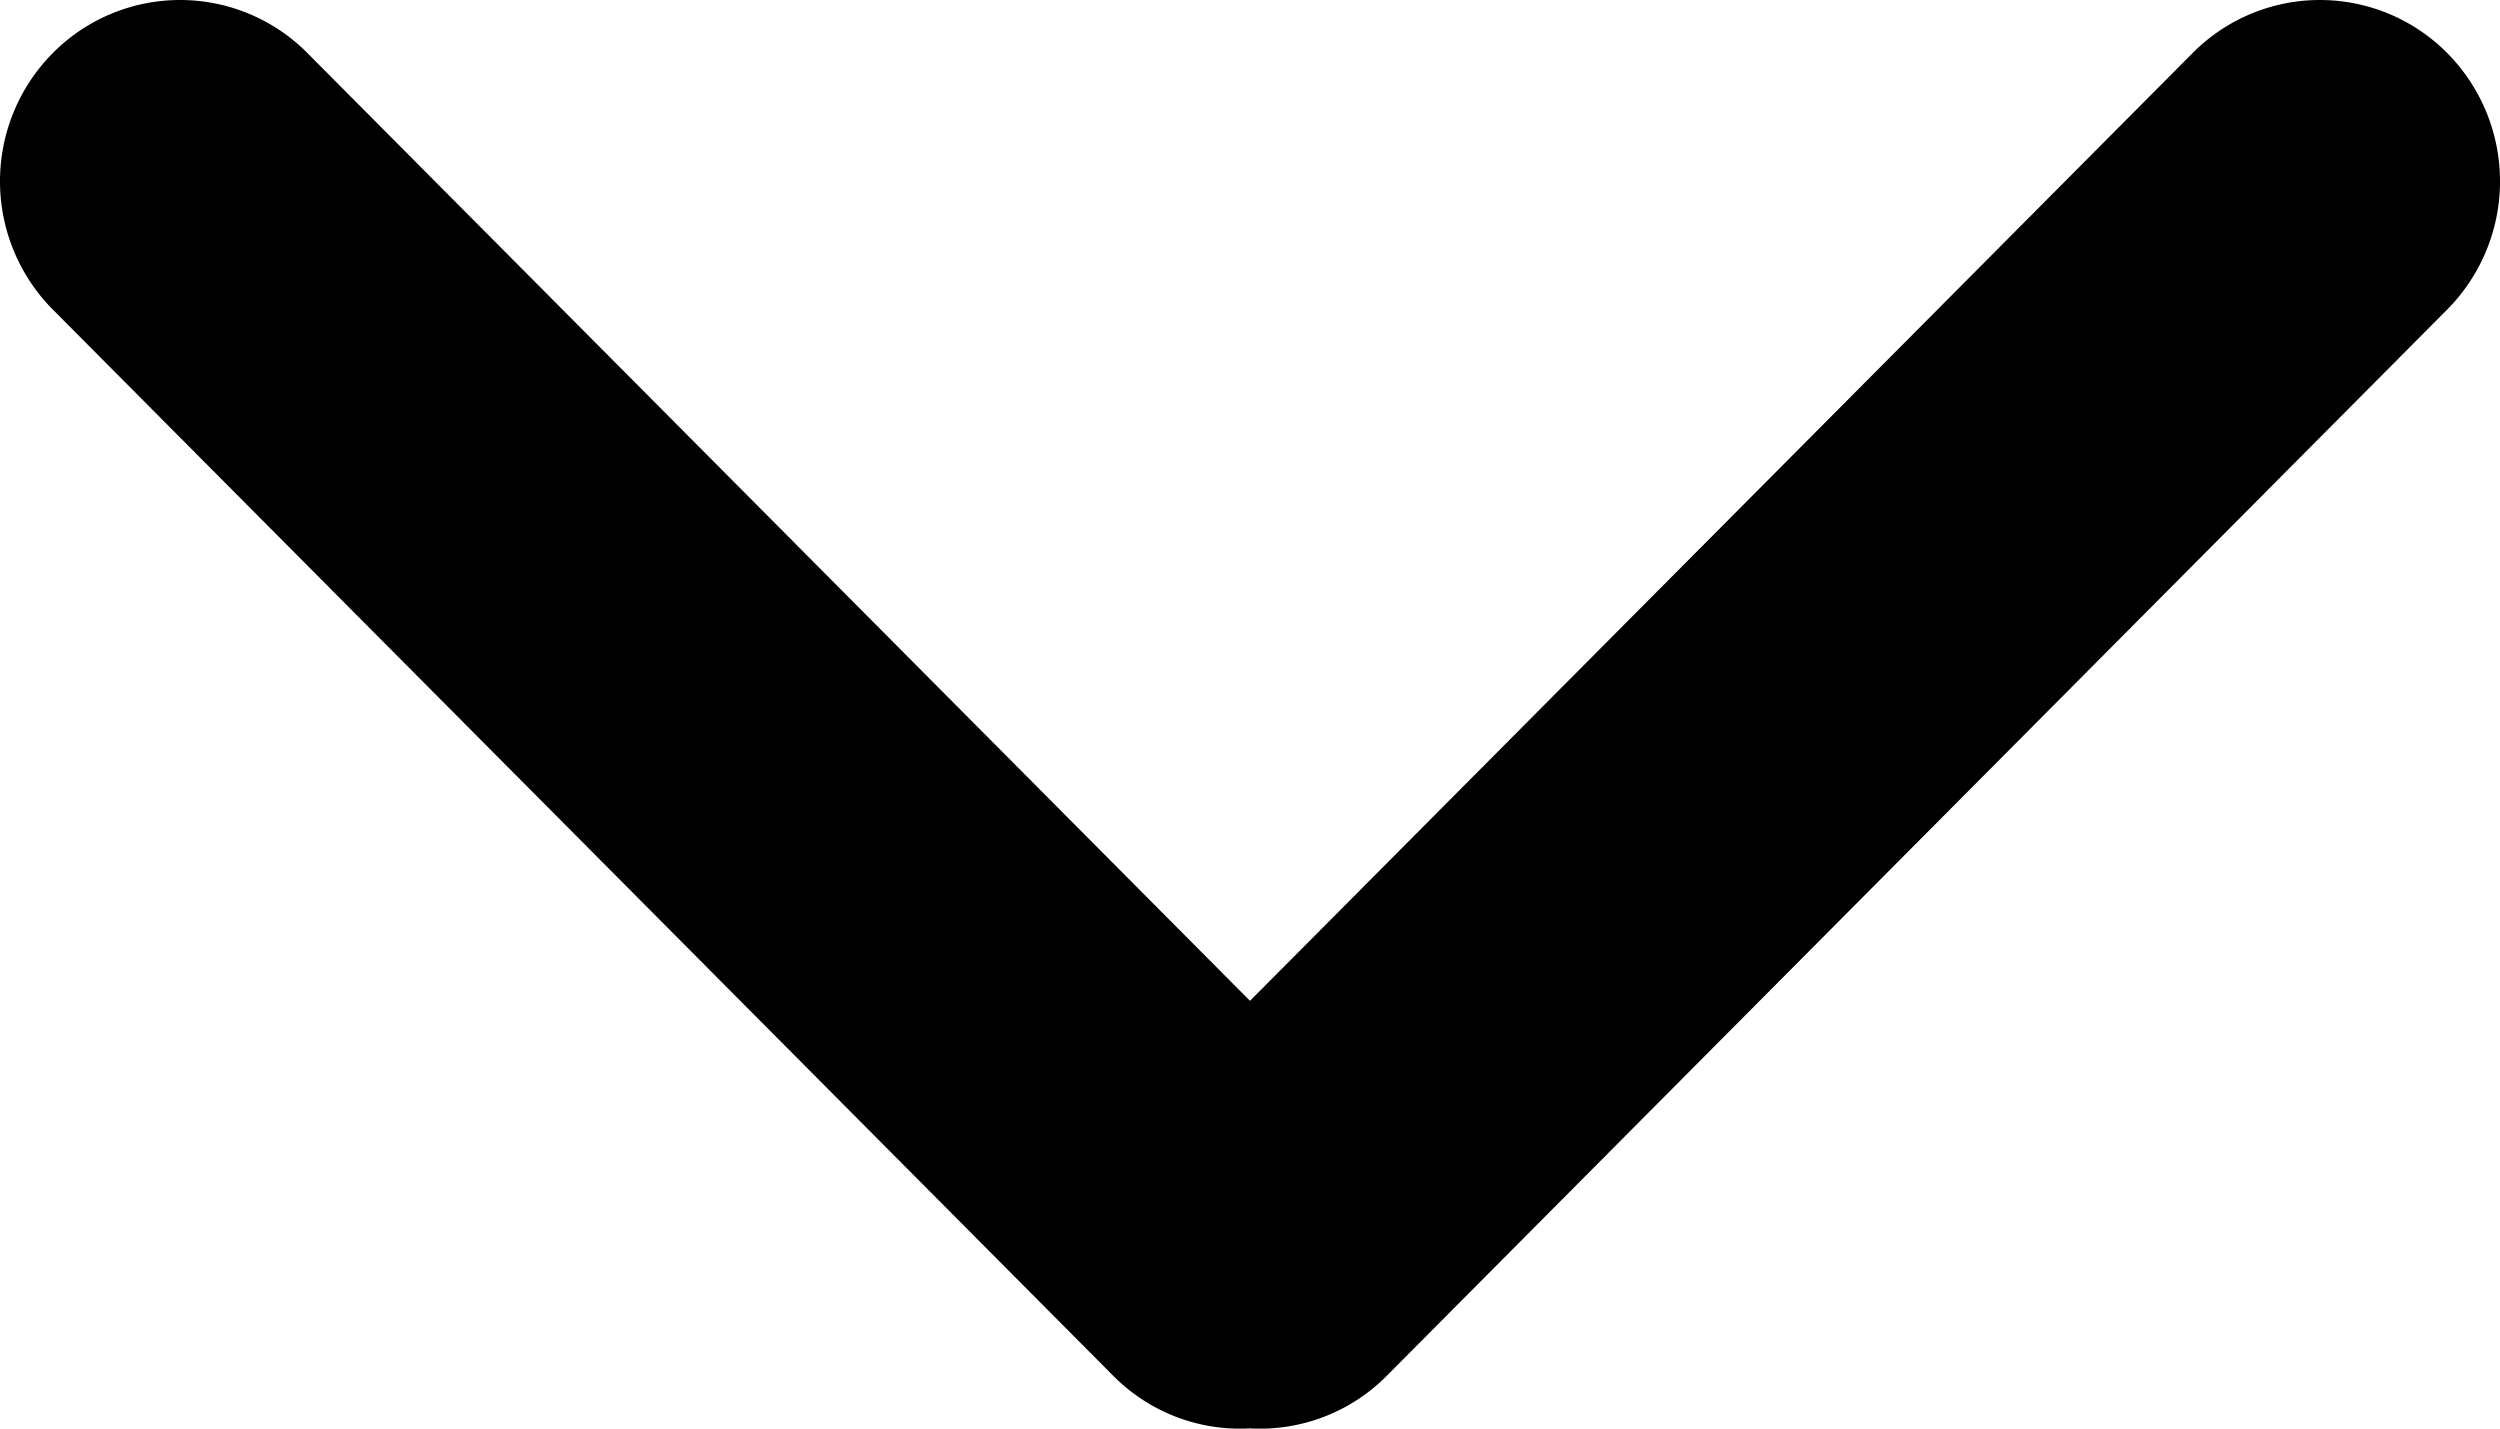 <svg xmlns="http://www.w3.org/2000/svg" viewBox="0 0 250.74 143.284">
  <g id="last-track-left-arrow_1_" data-name="last-track-left-arrow (1)" transform="translate(0 197.012) rotate(-90)">
    <path id="Pfad_2515" data-name="Pfad 2515" d="M96.633,125.369l95.053-94.533a17.98,17.98,0,0,0,0-25.546,18.268,18.268,0,0,0-25.714,0L58.989,111.689a17.883,17.883,0,0,0-5.238,13.68,17.885,17.885,0,0,0,5.238,13.681l106.983,106.4a18.266,18.266,0,0,0,25.714,0,17.978,17.978,0,0,0,0-25.544Z" fill-rule="evenodd"/>
  </g>
</svg>
